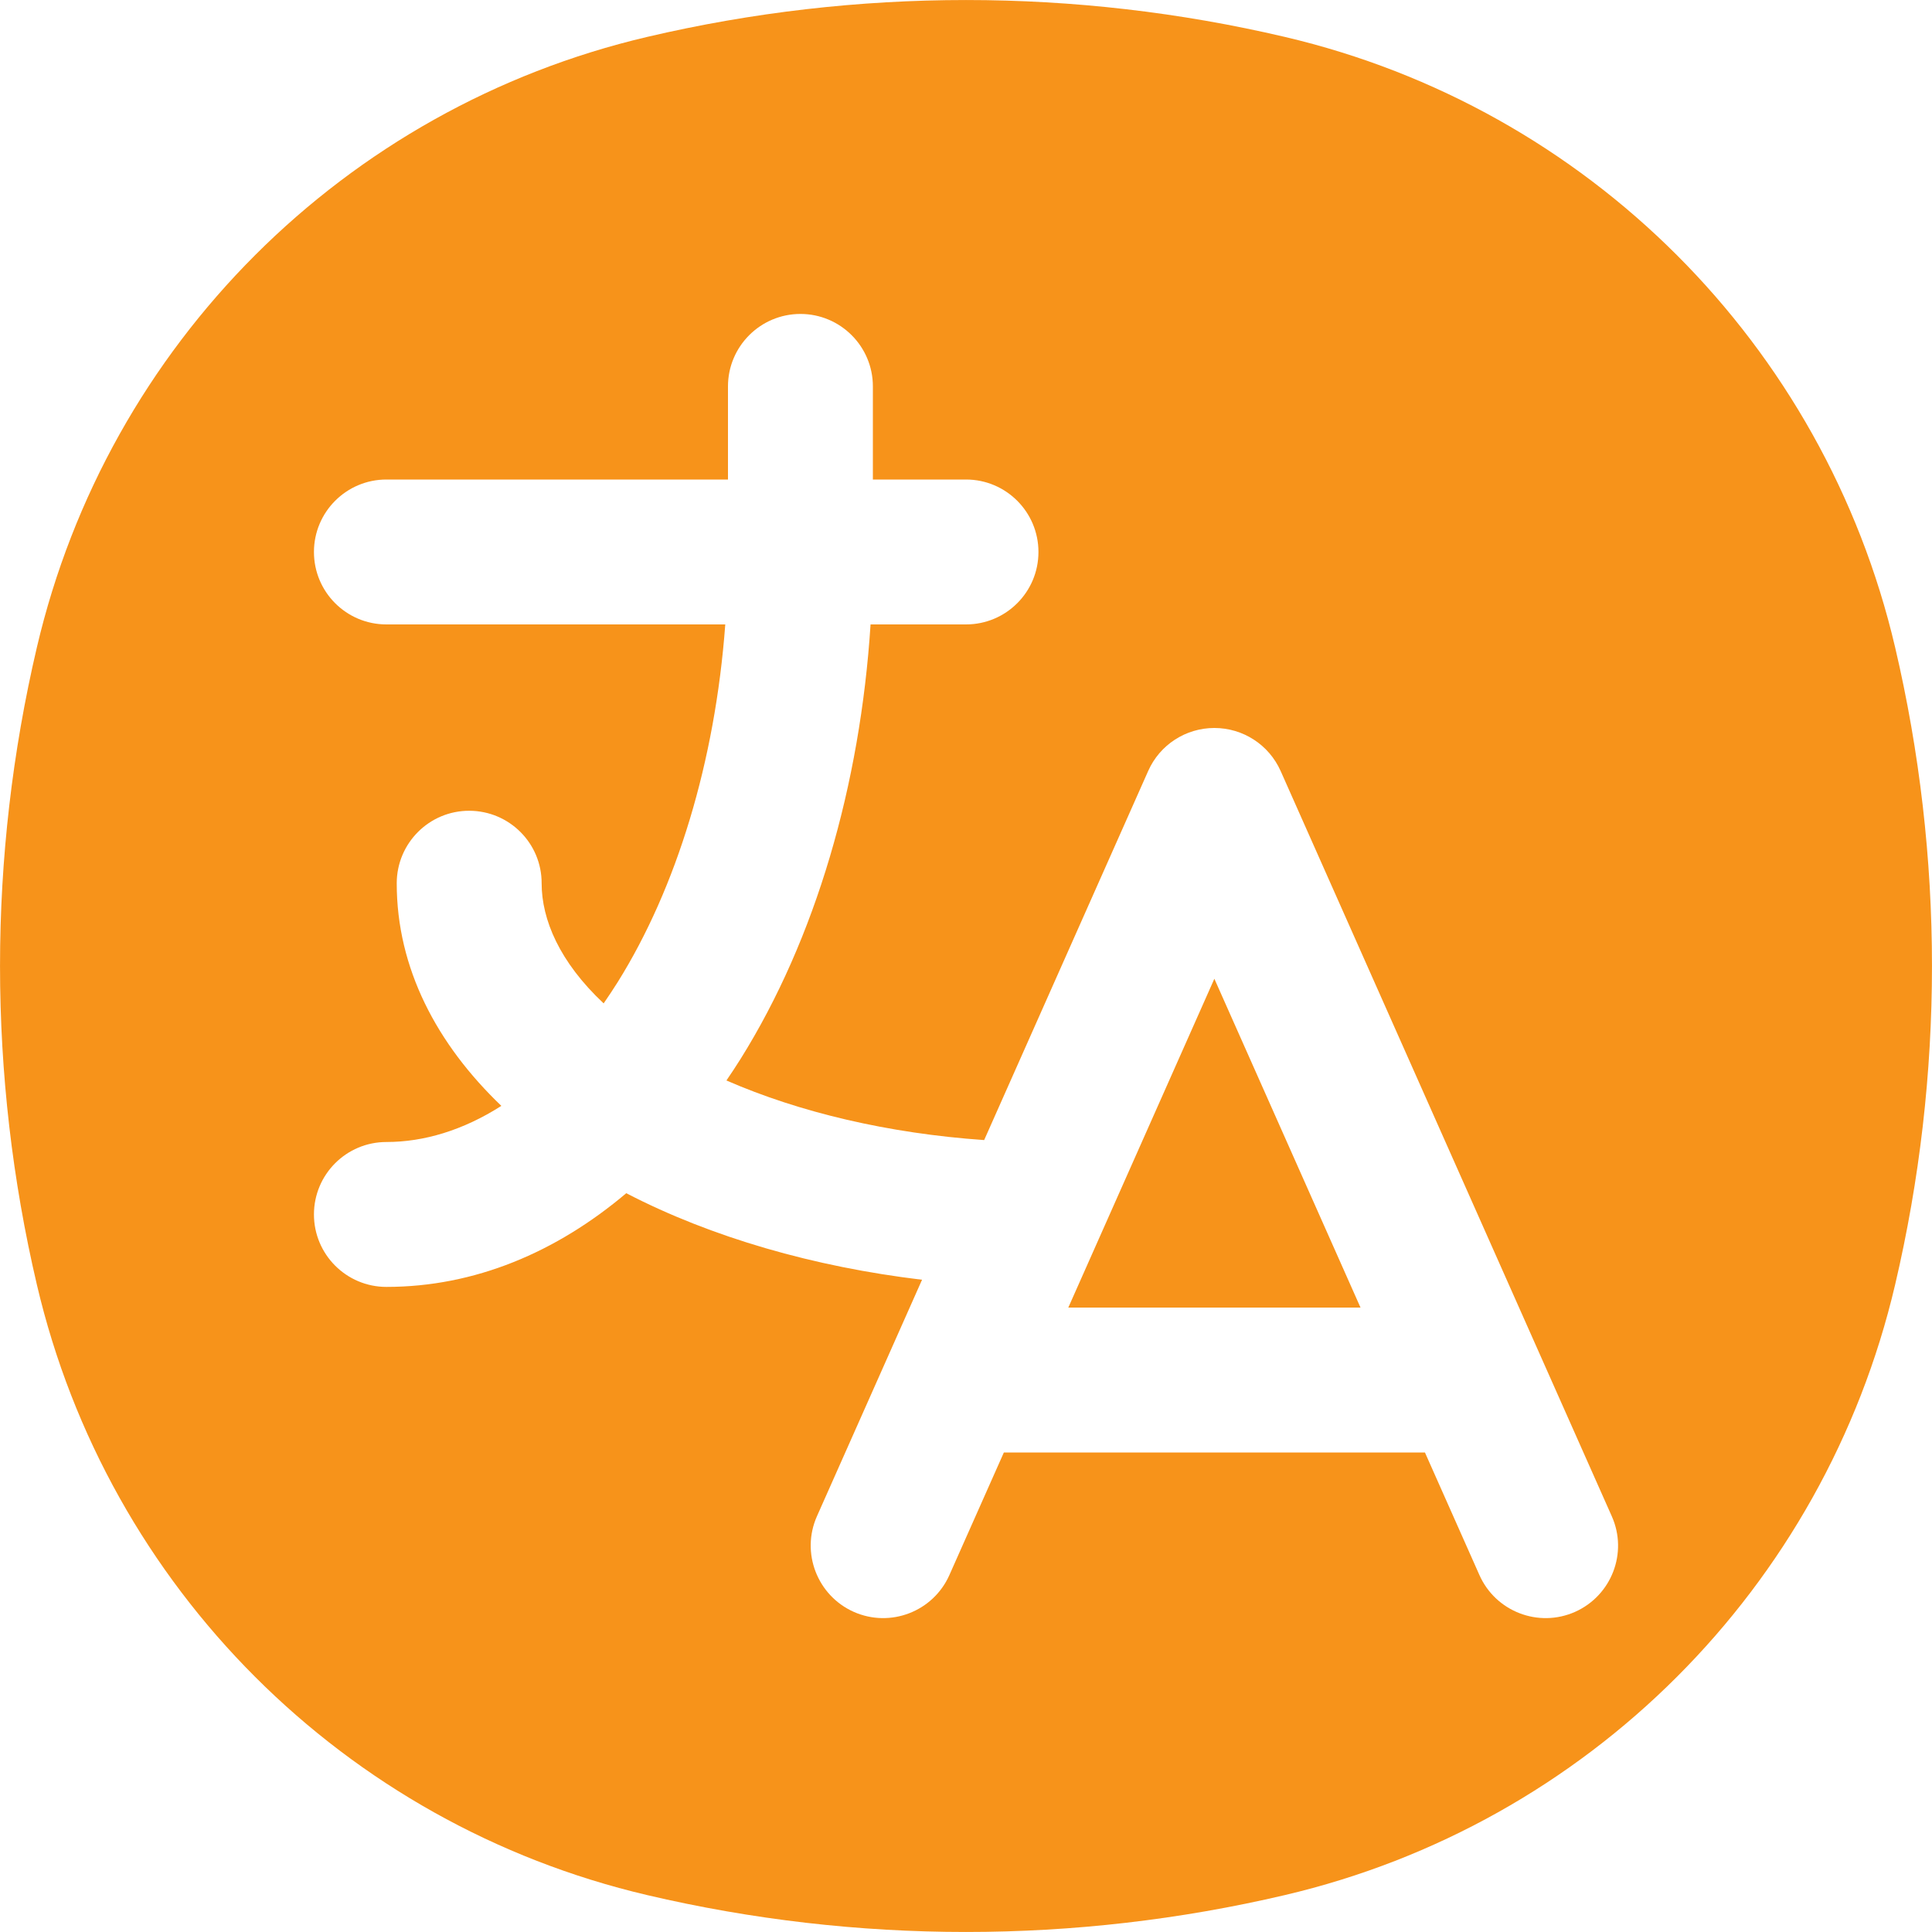 <svg width="20" height="20" viewBox="0 0 20 20" fill="none" xmlns="http://www.w3.org/2000/svg">
<path fill-rule="evenodd" clip-rule="evenodd" d="M0.382 13.3C-0.127 11.13 -0.127 8.87 0.382 6.7C1.117 3.565 3.565 1.117 6.7 0.382C8.87 -0.127 11.13 -0.127 13.3 0.382C16.435 1.117 18.883 3.565 19.618 6.7C20.127 8.87 20.127 11.13 19.618 13.3C18.883 16.435 16.435 18.883 13.3 19.618C11.13 20.127 8.87 20.127 6.7 19.618C3.565 18.883 1.117 16.435 0.382 13.3ZM8.286 3.25C8.7 3.25 9.036 3.586 9.036 4V4.964H10C10.414 4.964 10.75 5.3 10.75 5.714C10.75 6.129 10.414 6.464 10 6.464H9.012C8.905 8.128 8.443 9.719 7.667 10.961C7.619 11.037 7.57 11.112 7.52 11.185C8.276 11.515 9.196 11.733 10.188 11.802L11.886 7.981C12.006 7.71 12.275 7.536 12.571 7.536C12.868 7.536 13.136 7.71 13.257 7.981L16.685 15.696C16.854 16.074 16.683 16.517 16.305 16.686C15.926 16.854 15.483 16.683 15.315 16.305L14.751 15.036H10.392L9.828 16.305C9.66 16.683 9.217 16.854 8.838 16.686C8.46 16.517 8.289 16.074 8.457 15.696L9.545 13.248C8.427 13.114 7.369 12.811 6.483 12.352C5.76 12.963 4.915 13.322 4 13.322C3.586 13.322 3.25 12.986 3.25 12.572C3.25 12.157 3.586 11.822 4 11.822C4.386 11.822 4.792 11.702 5.19 11.448C4.524 10.811 4.106 10.025 4.107 9.142C4.108 8.728 4.444 8.392 4.858 8.393C5.273 8.394 5.608 8.73 5.607 9.144C5.607 9.518 5.791 9.958 6.249 10.387C6.298 10.316 6.347 10.242 6.395 10.166C7.004 9.19 7.403 7.885 7.508 6.464H4C3.586 6.464 3.25 6.129 3.25 5.714C3.25 5.3 3.586 4.964 4 4.964H7.536V4C7.536 3.586 7.872 3.25 8.286 3.25ZM12.571 10.132L14.084 13.536H11.059L12.571 10.132Z" fill="#F7931A"/>
</svg>
